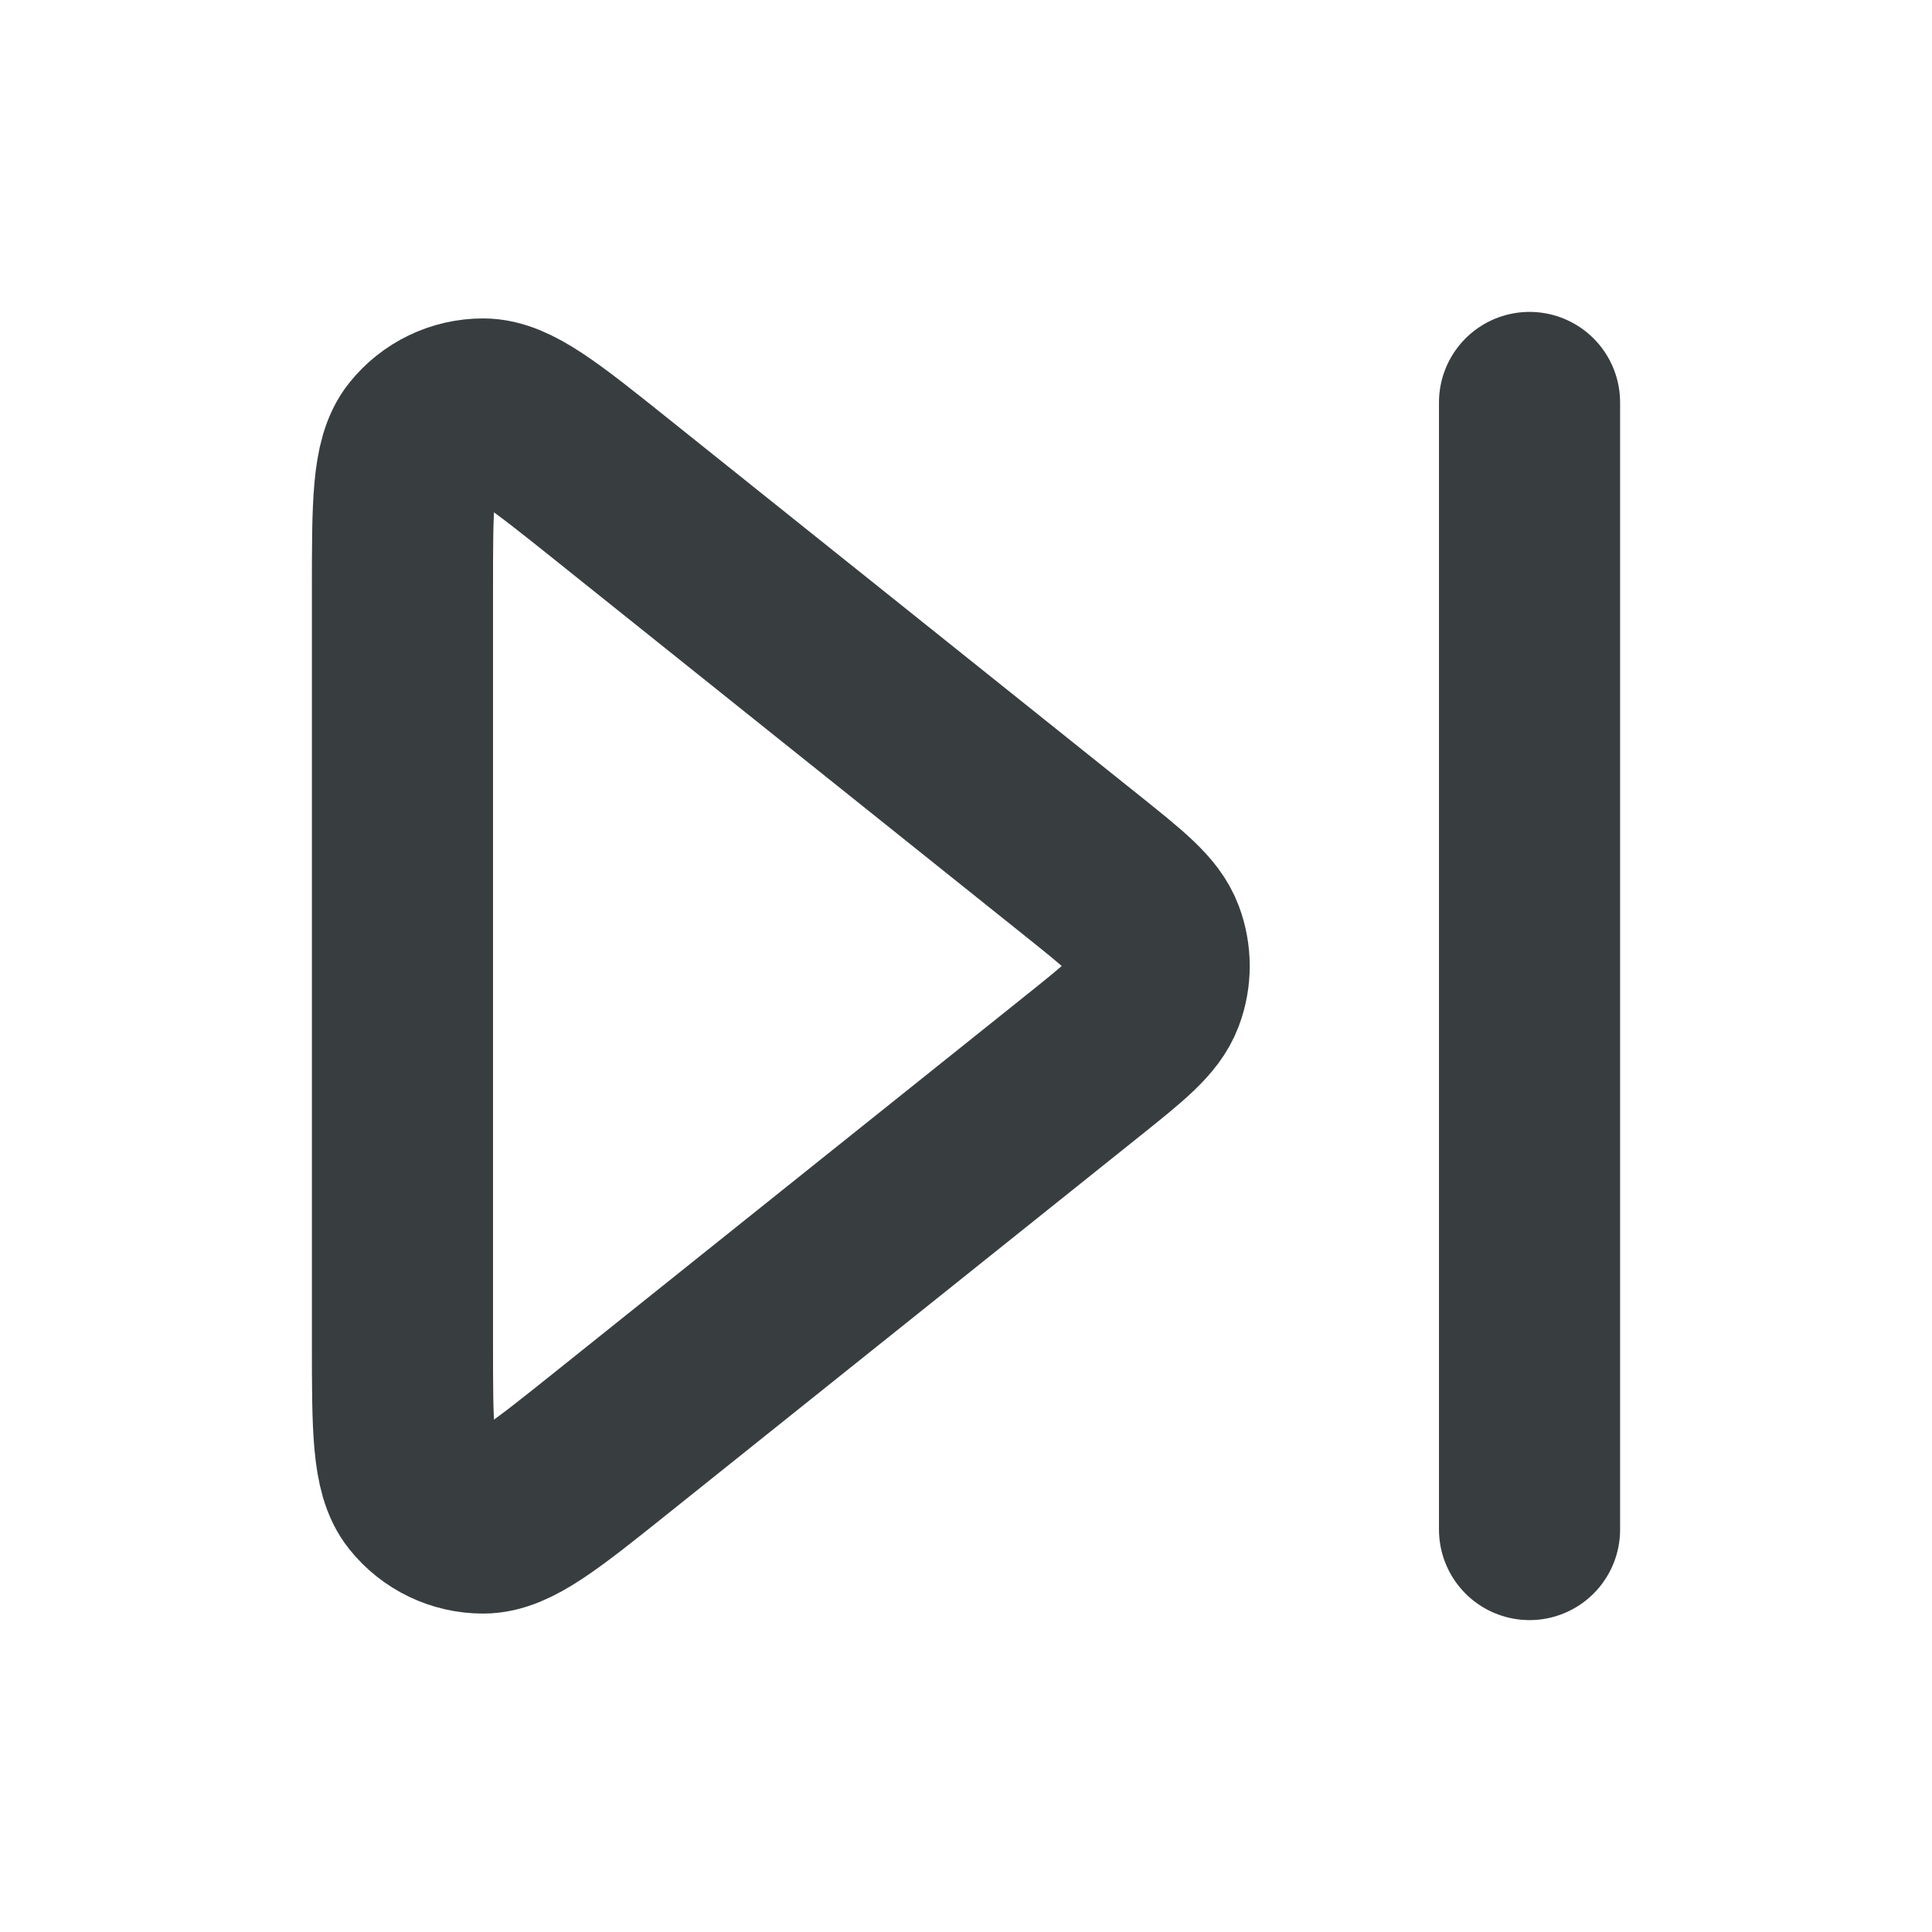 <svg width="16" height="16" viewBox="0 0 16 16" fill="none" xmlns="http://www.w3.org/2000/svg">
<path d="M12.667 3.333V12.667M5.066 11.947L8.959 8.833C9.315 8.548 9.493 8.406 9.557 8.234C9.614 8.083 9.614 7.917 9.557 7.766C9.493 7.594 9.315 7.452 8.959 7.167L5.066 4.053C4.511 3.609 4.234 3.387 4.001 3.387C3.798 3.387 3.606 3.479 3.479 3.638C3.333 3.82 3.333 4.175 3.333 4.886V11.114C3.333 11.824 3.333 12.18 3.479 12.362C3.606 12.521 3.798 12.613 4.001 12.613C4.234 12.613 4.511 12.391 5.066 11.947Z" stroke="#383E40" stroke-width="1.5" stroke-linecap="round" stroke-linejoin="round"/>
</svg>
